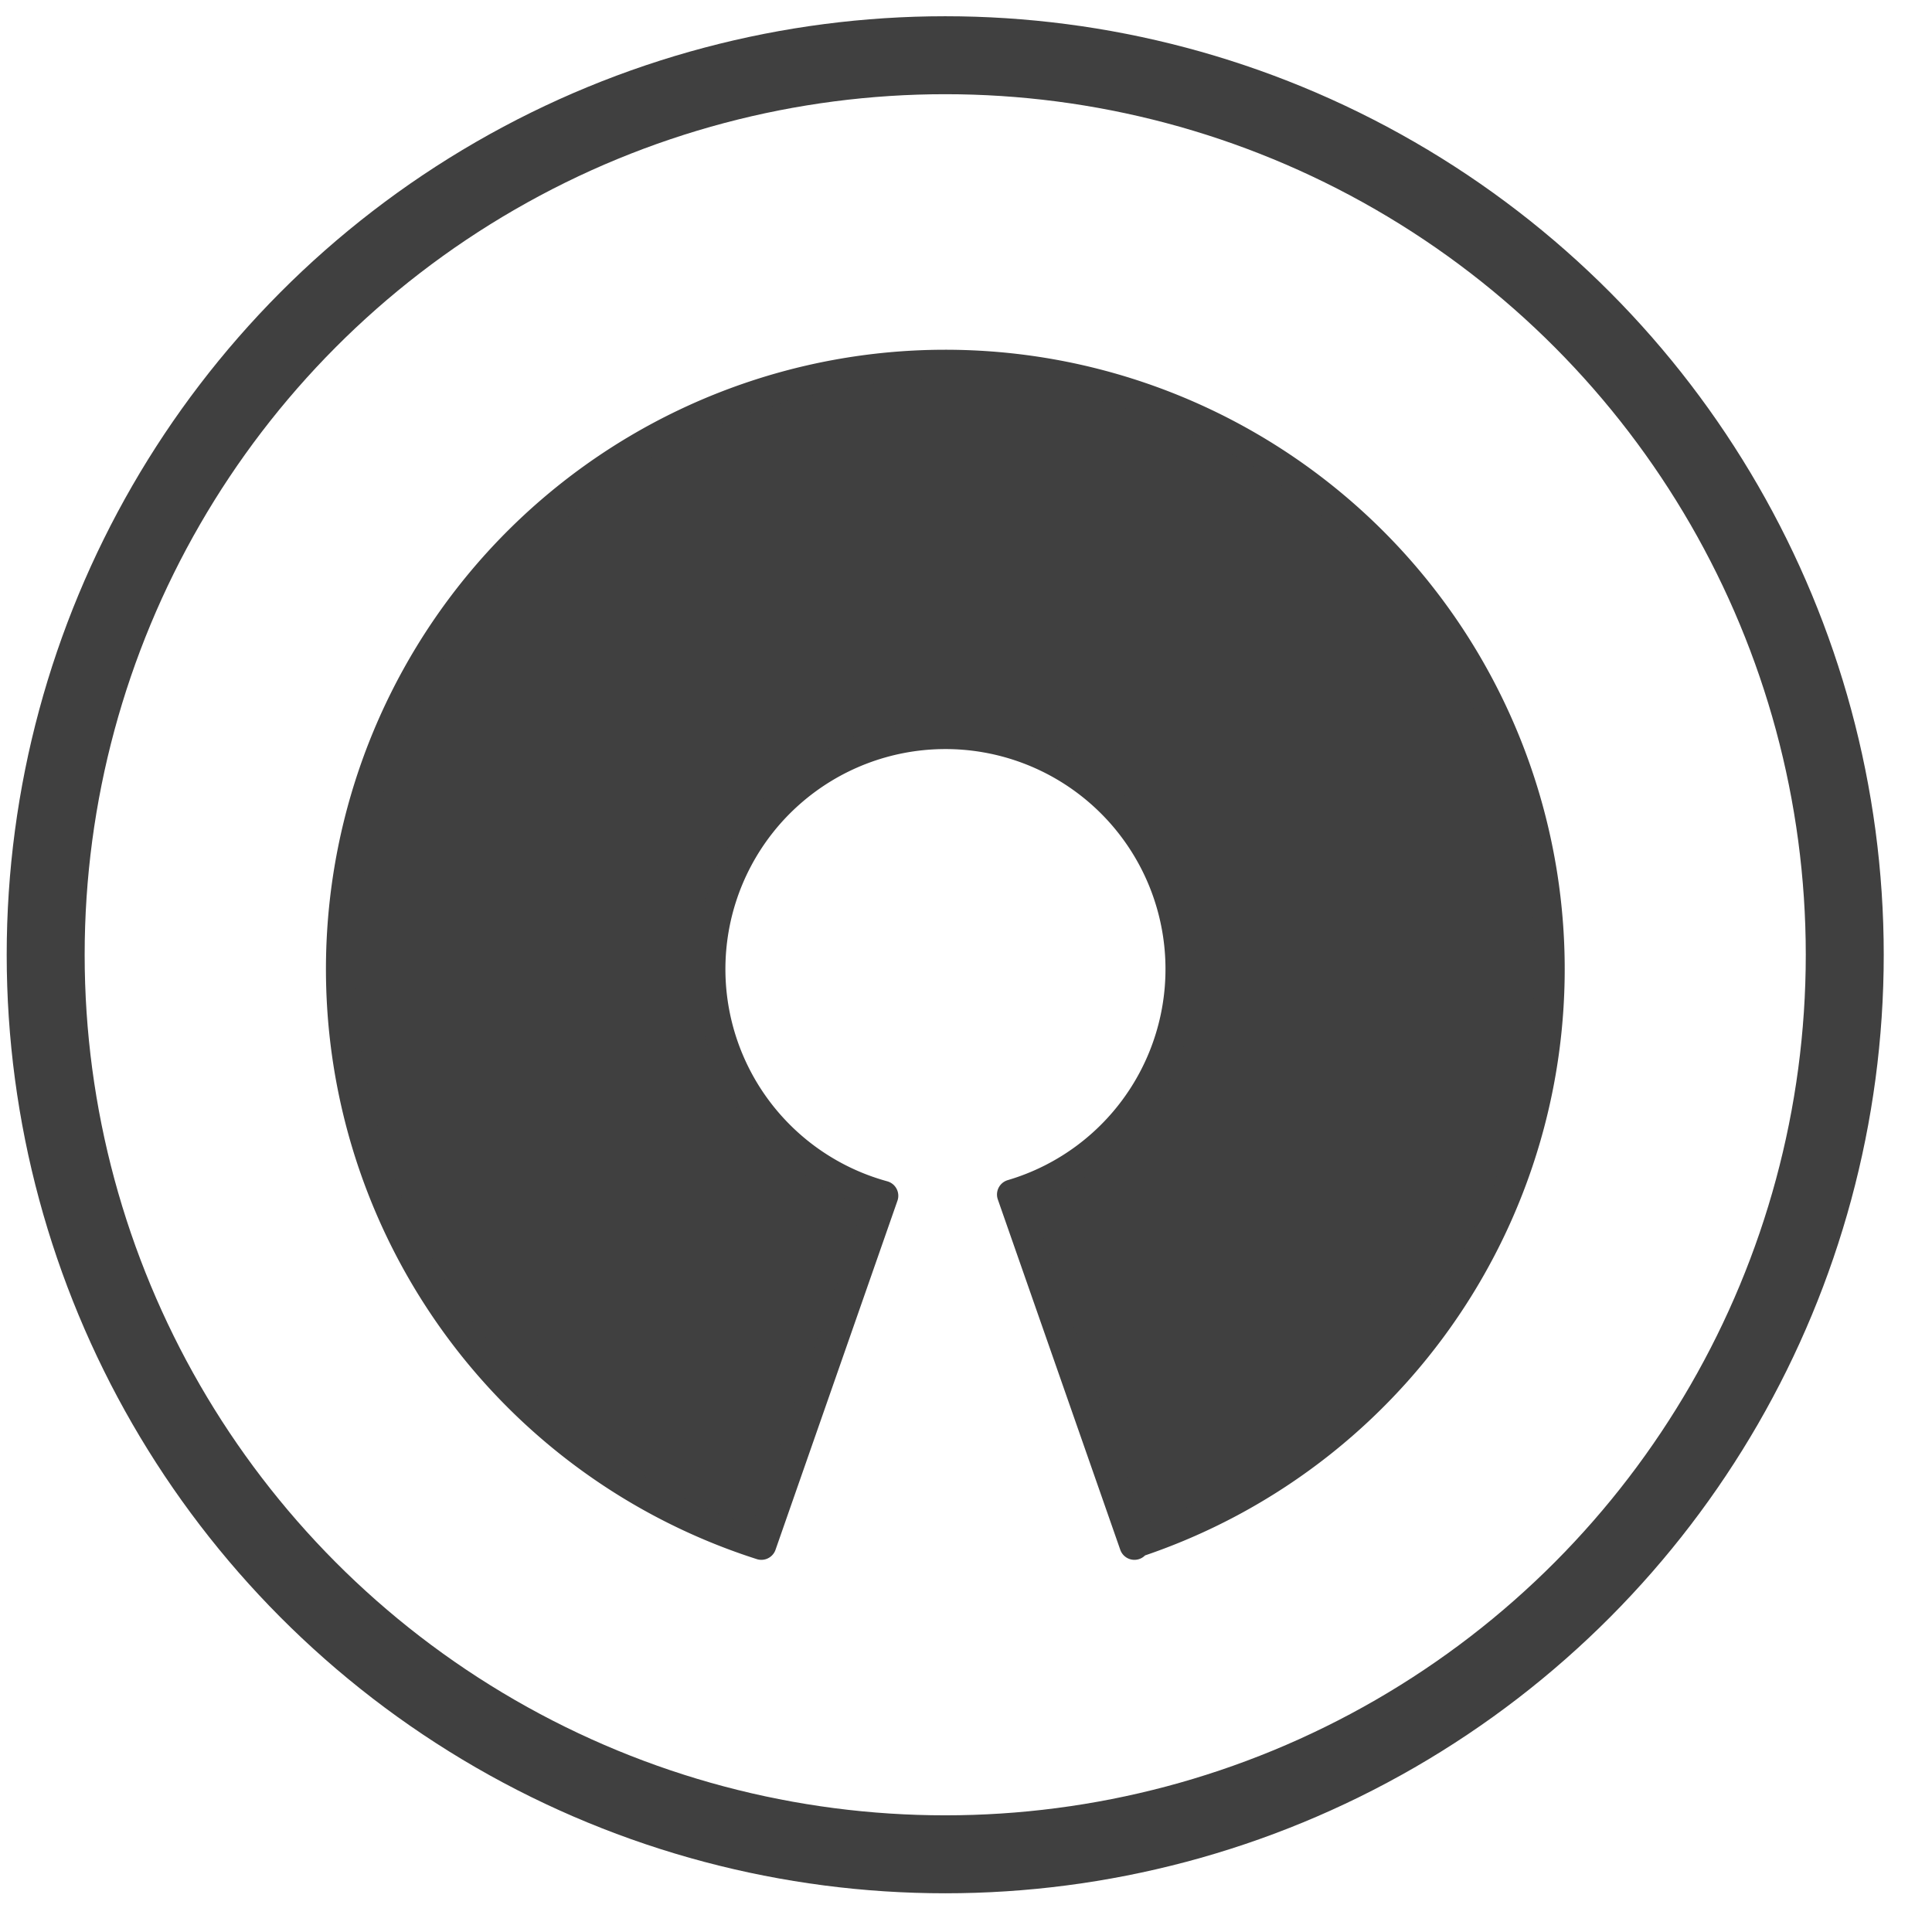 <?xml version="1.0" encoding="UTF-8" standalone="no"?>
<!-- Generated by Microsoft Visio 11.0, SVG Export, v1.0 open-source.svg Page-1 -->

<svg
   xmlns:v="http://schemas.microsoft.com/visio/2003/SVGExtensions/"
   xmlns:dc="http://purl.org/dc/elements/1.1/"
   xmlns:cc="http://creativecommons.org/ns#"
   xmlns:rdf="http://www.w3.org/1999/02/22-rdf-syntax-ns#"
   xmlns:svg="http://www.w3.org/2000/svg"
   xmlns="http://www.w3.org/2000/svg"
   xmlns:sodipodi="http://sodipodi.sourceforge.net/DTD/sodipodi-0.dtd"
   xmlns:inkscape="http://www.inkscape.org/namespaces/inkscape"
   width="30"
   height="30"
   viewBox="0 0 22.5 22.5"
   xml:space="preserve"
   class="st4"
   version="1.1"
   id="svg20"
   sodipodi:docname="open-source.svg"
   style="font-size:12px;overflow:visible;color-interpolation-filters:sRGB;fill:none;fill-rule:evenodd;stroke-linecap:square;stroke-miterlimit:3"
   inkscape:version="0.92.3 (2405546, 2018-03-11)"><defs
   id="defs24" /><sodipodi:namedview
   pagecolor="#ffffff"
   bordercolor="#666666"
   borderopacity="1"
   objecttolerance="10"
   gridtolerance="10"
   guidetolerance="10"
   inkscape:pageopacity="0"
   inkscape:pageshadow="2"
   inkscape:window-width="1421"
   inkscape:window-height="480"
   id="namedview22"
   showgrid="false"
   units="px"
   inkscape:zoom="10.11377"
   inkscape:cx="11.538813"
   inkscape:cy="22.192716"
   inkscape:window-x="0"
   inkscape:window-y="0"
   inkscape:window-maximized="0"
   inkscape:current-layer="svg20" />
	<v:documentProperties
   v:langID="1033"
   v:viewMarkup="false">
		<v:userDefs>
			<v:ud
   v:nameU="msvNoAutoConnect"
   v:val="VT0(1):26" />
		</v:userDefs>
	</v:documentProperties>

	<style
   type="text/css"
   id="style2">
	<![CDATA[
		.st1 {fill:none;stroke:#404040;stroke-linecap:round;stroke-linejoin:round;stroke-width:3.12}
		.st2 {fill:#404040}
		.st3 {stroke:#404040;stroke-linecap:round;stroke-linejoin:round;stroke-width:1.2}
		.st4 {fill:none;fill-rule:evenodd;font-size:12;overflow:visible;stroke-linecap:square;stroke-miterlimit:3}
	]]>
	</style>

	<g
   v:mID="0"
   v:index="1"
   v:groupContext="foregroundPage"
   id="g18"
   transform="matrix(0.291,0,0,0.291,-78.038,-103.953)">
		<title
   id="title4">Page-1</title>
		<v:pageProperties
   v:drawingScale="1"
   v:pageScale="1"
   v:drawingUnits="19"
   v:shadowOffsetX="9"
   v:shadowOffsetY="-9" />
		<g
   id="shape29-1"
   v:mID="29"
   v:groupContext="shape"
   transform="translate(270,-360.563)">
			<title
   id="title6">Sheet.29</title>
			<circle
   cx="36"
   cy="756"
   class="st1"
   id="ellipse8"
   r="36"
   style="fill:none;stroke:#404040;stroke-width:3.12;stroke-linecap:round;stroke-linejoin:round" />
		</g>
		<g
   id="shape35-3"
   v:mID="35"
   v:groupContext="shape"
   transform="translate(281.812,-372.948)">
			<title
   id="title11">Sheet.35</title>
			<path
   d="M 31.74,791.94 A 24.188,24.188 -180 1 0 16.83,792 l 4.88,-13.97 a 9.406,9.406 0 1 1 5.15,-0.05 l 4.9,14.02 z"
   class="st2"
   id="path13"
   inkscape:connector-curvature="0"
   style="fill:#404040" />
			<path
   d="M 31.74,791.94 A 24.188,24.188 -180 1 0 16.83,792 l 4.88,-13.97 a 9.406,9.406 0 1 1 5.15,-0.05 l 4.9,14.02"
   class="st3"
   id="path15"
   inkscape:connector-curvature="0"
   style="stroke:#404040;stroke-width:1.2;stroke-linecap:round;stroke-linejoin:round" />
		</g>
	</g>
</svg>
